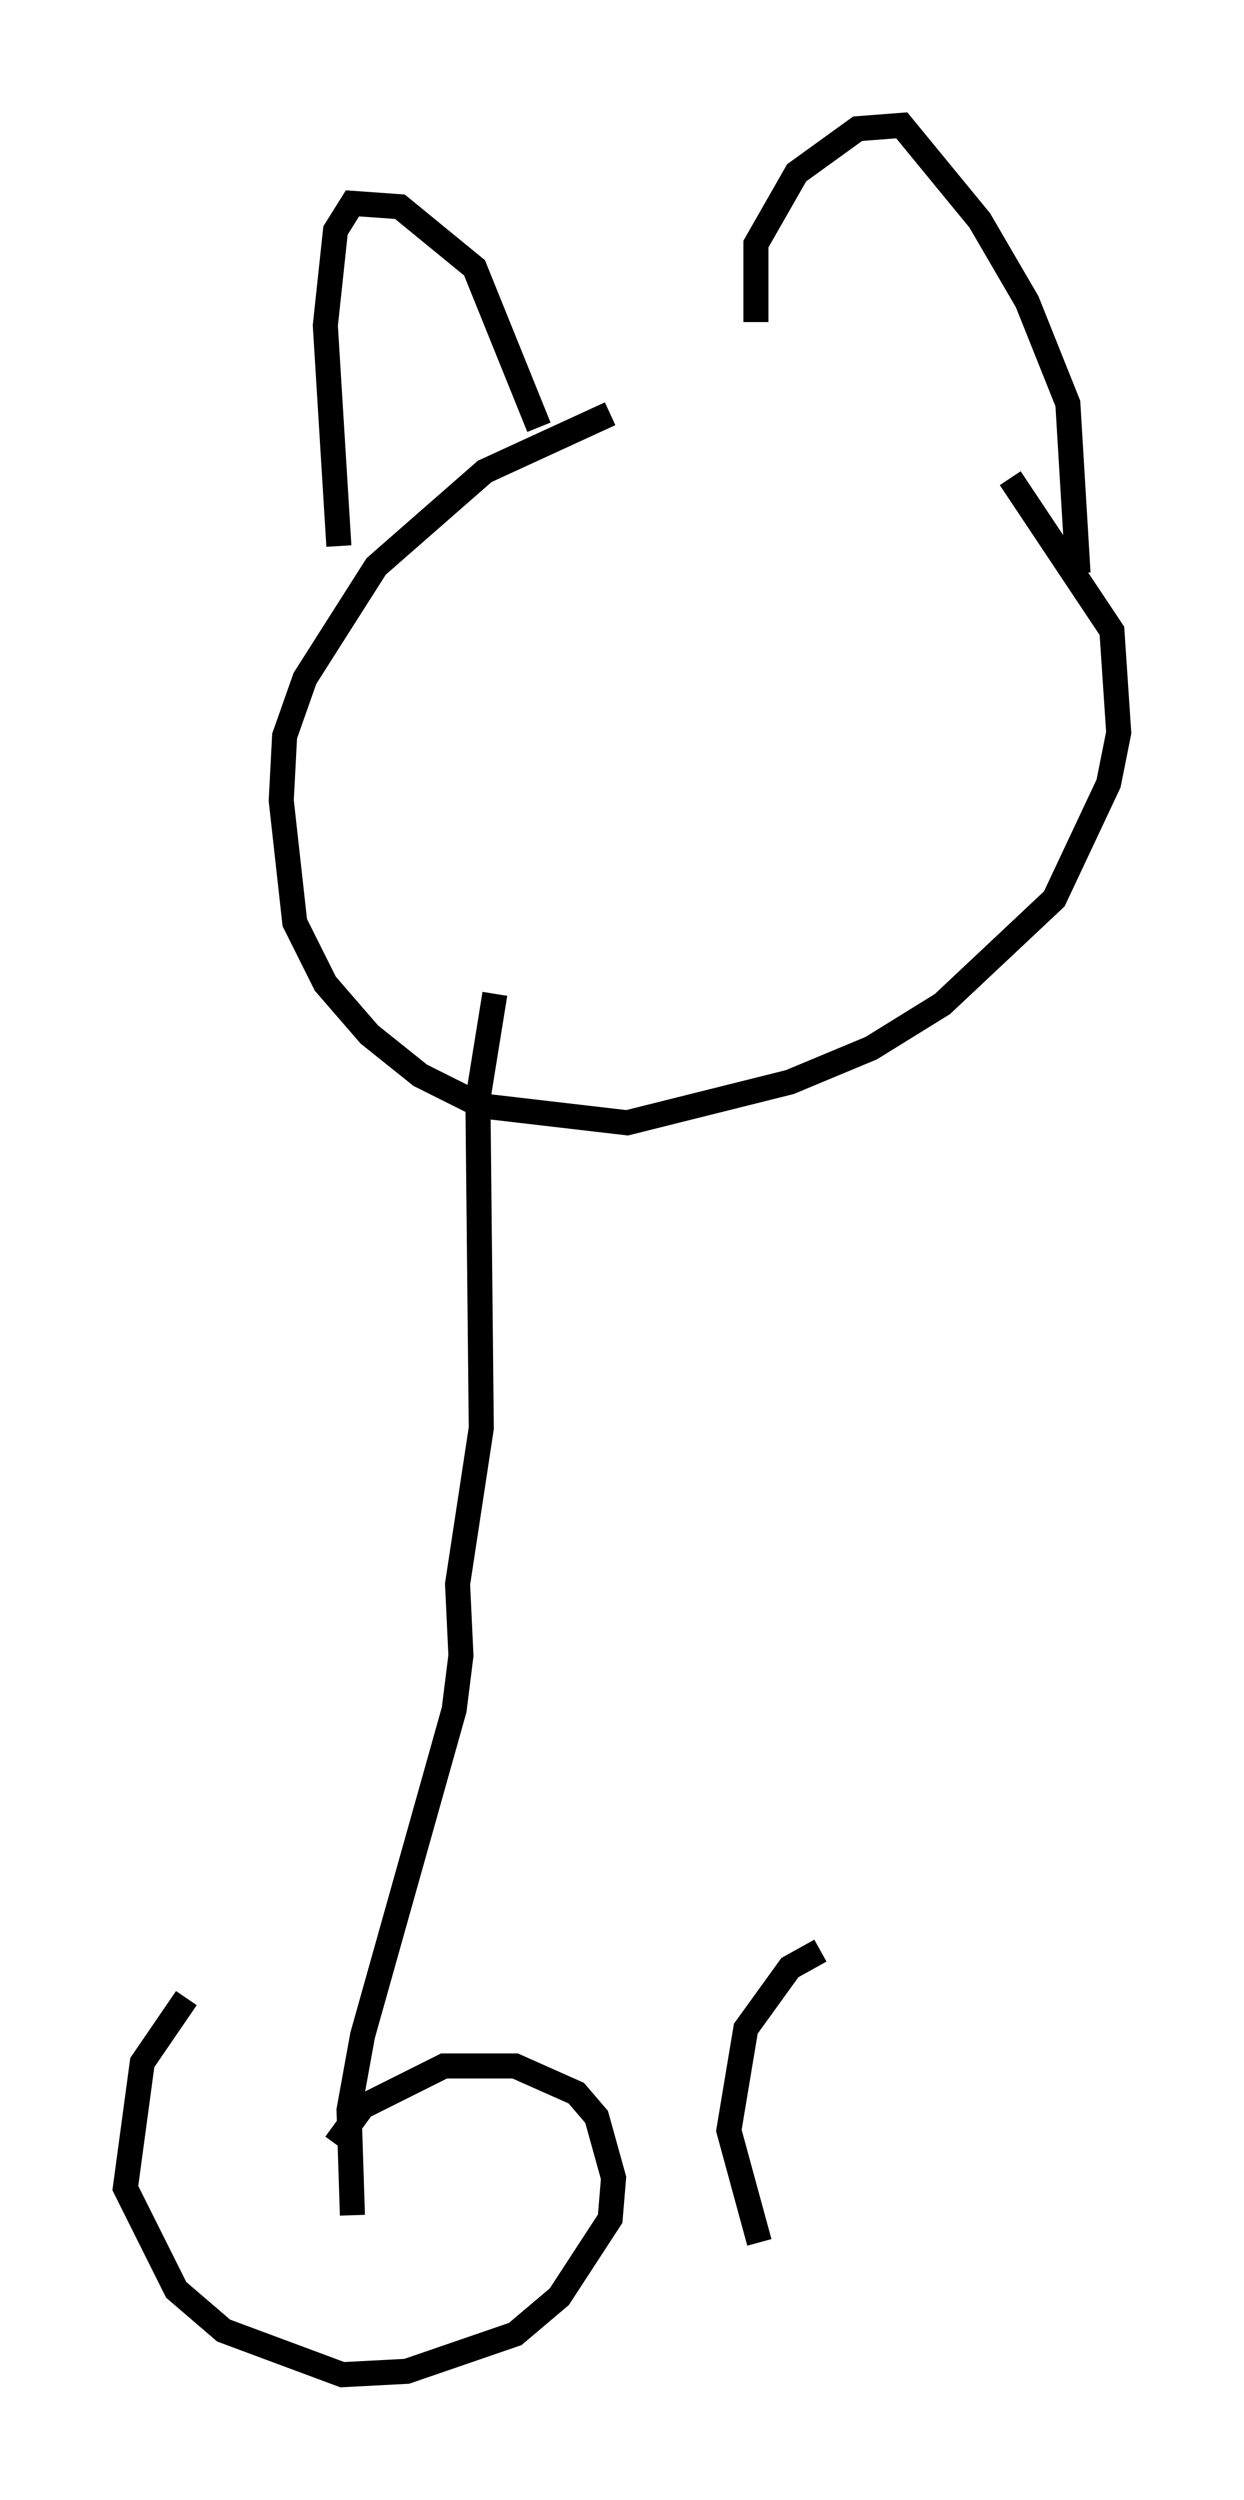 <?xml version="1.0" encoding="utf-8" ?>
<svg baseProfile="full" height="99.715" version="1.1" width="49.648" xmlns="http://www.w3.org/2000/svg" xmlns:ev="http://www.w3.org/2001/xml-events" xmlns:xlink="http://www.w3.org/1999/xlink"><defs /><rect fill="white" height="99.715" width="49.648" x="0" y="0" /><path d="M29.898, 15.825 m-5.548, 0.677 l-5.007, 2.3 -4.33, 3.789 l-2.842, 4.465 -0.812, 2.3 l-0.135, 2.571 0.541, 4.871 l1.218, 2.436 1.759, 2.03 l2.03, 1.624 2.436, 1.218 l5.819, 0.677 6.495, -1.624 l3.248, -1.353 2.842, -1.759 l4.465, -4.195 2.165, -4.601 l0.406, -2.03 -0.271, -4.059 l-4.059, -6.089 m-26.793, 2.706 l-0.541, -8.796 0.406, -3.789 l0.677, -1.083 1.894, 0.135 l2.977, 2.436 2.571, 6.36 m8.66, -4.195 l0.0, -3.112 1.624, -2.842 l2.436, -1.759 1.759, -0.135 l3.112, 3.789 1.894, 3.248 l1.624, 4.059 0.406, 6.766 m-23.274, 16.779 l-0.677, 4.195 0.135, 13.126 l-0.947, 6.225 0.135, 2.842 l-0.271, 2.165 -3.654, 12.99 l-0.541, 2.977 0.135, 4.195 m5.413, -5.277 l0.0, 0.0 m-6.089, 2.436 l1.083, -1.488 3.248, -1.624 l2.842, 0.0 2.436, 1.083 l0.812, 0.947 0.677, 2.436 l-0.135, 1.624 -2.03, 3.112 l-1.759, 1.488 -4.33, 1.488 l-2.571, 0.135 -4.736, -1.759 l-1.894, -1.624 -2.03, -4.059 l0.677, -5.007 1.759, -2.571 m22.868, 9.743 l-1.218, -4.465 0.677, -4.059 l1.759, -2.436 1.218, -0.677 " fill="none" stroke="black" stroke-width="1" /></svg>